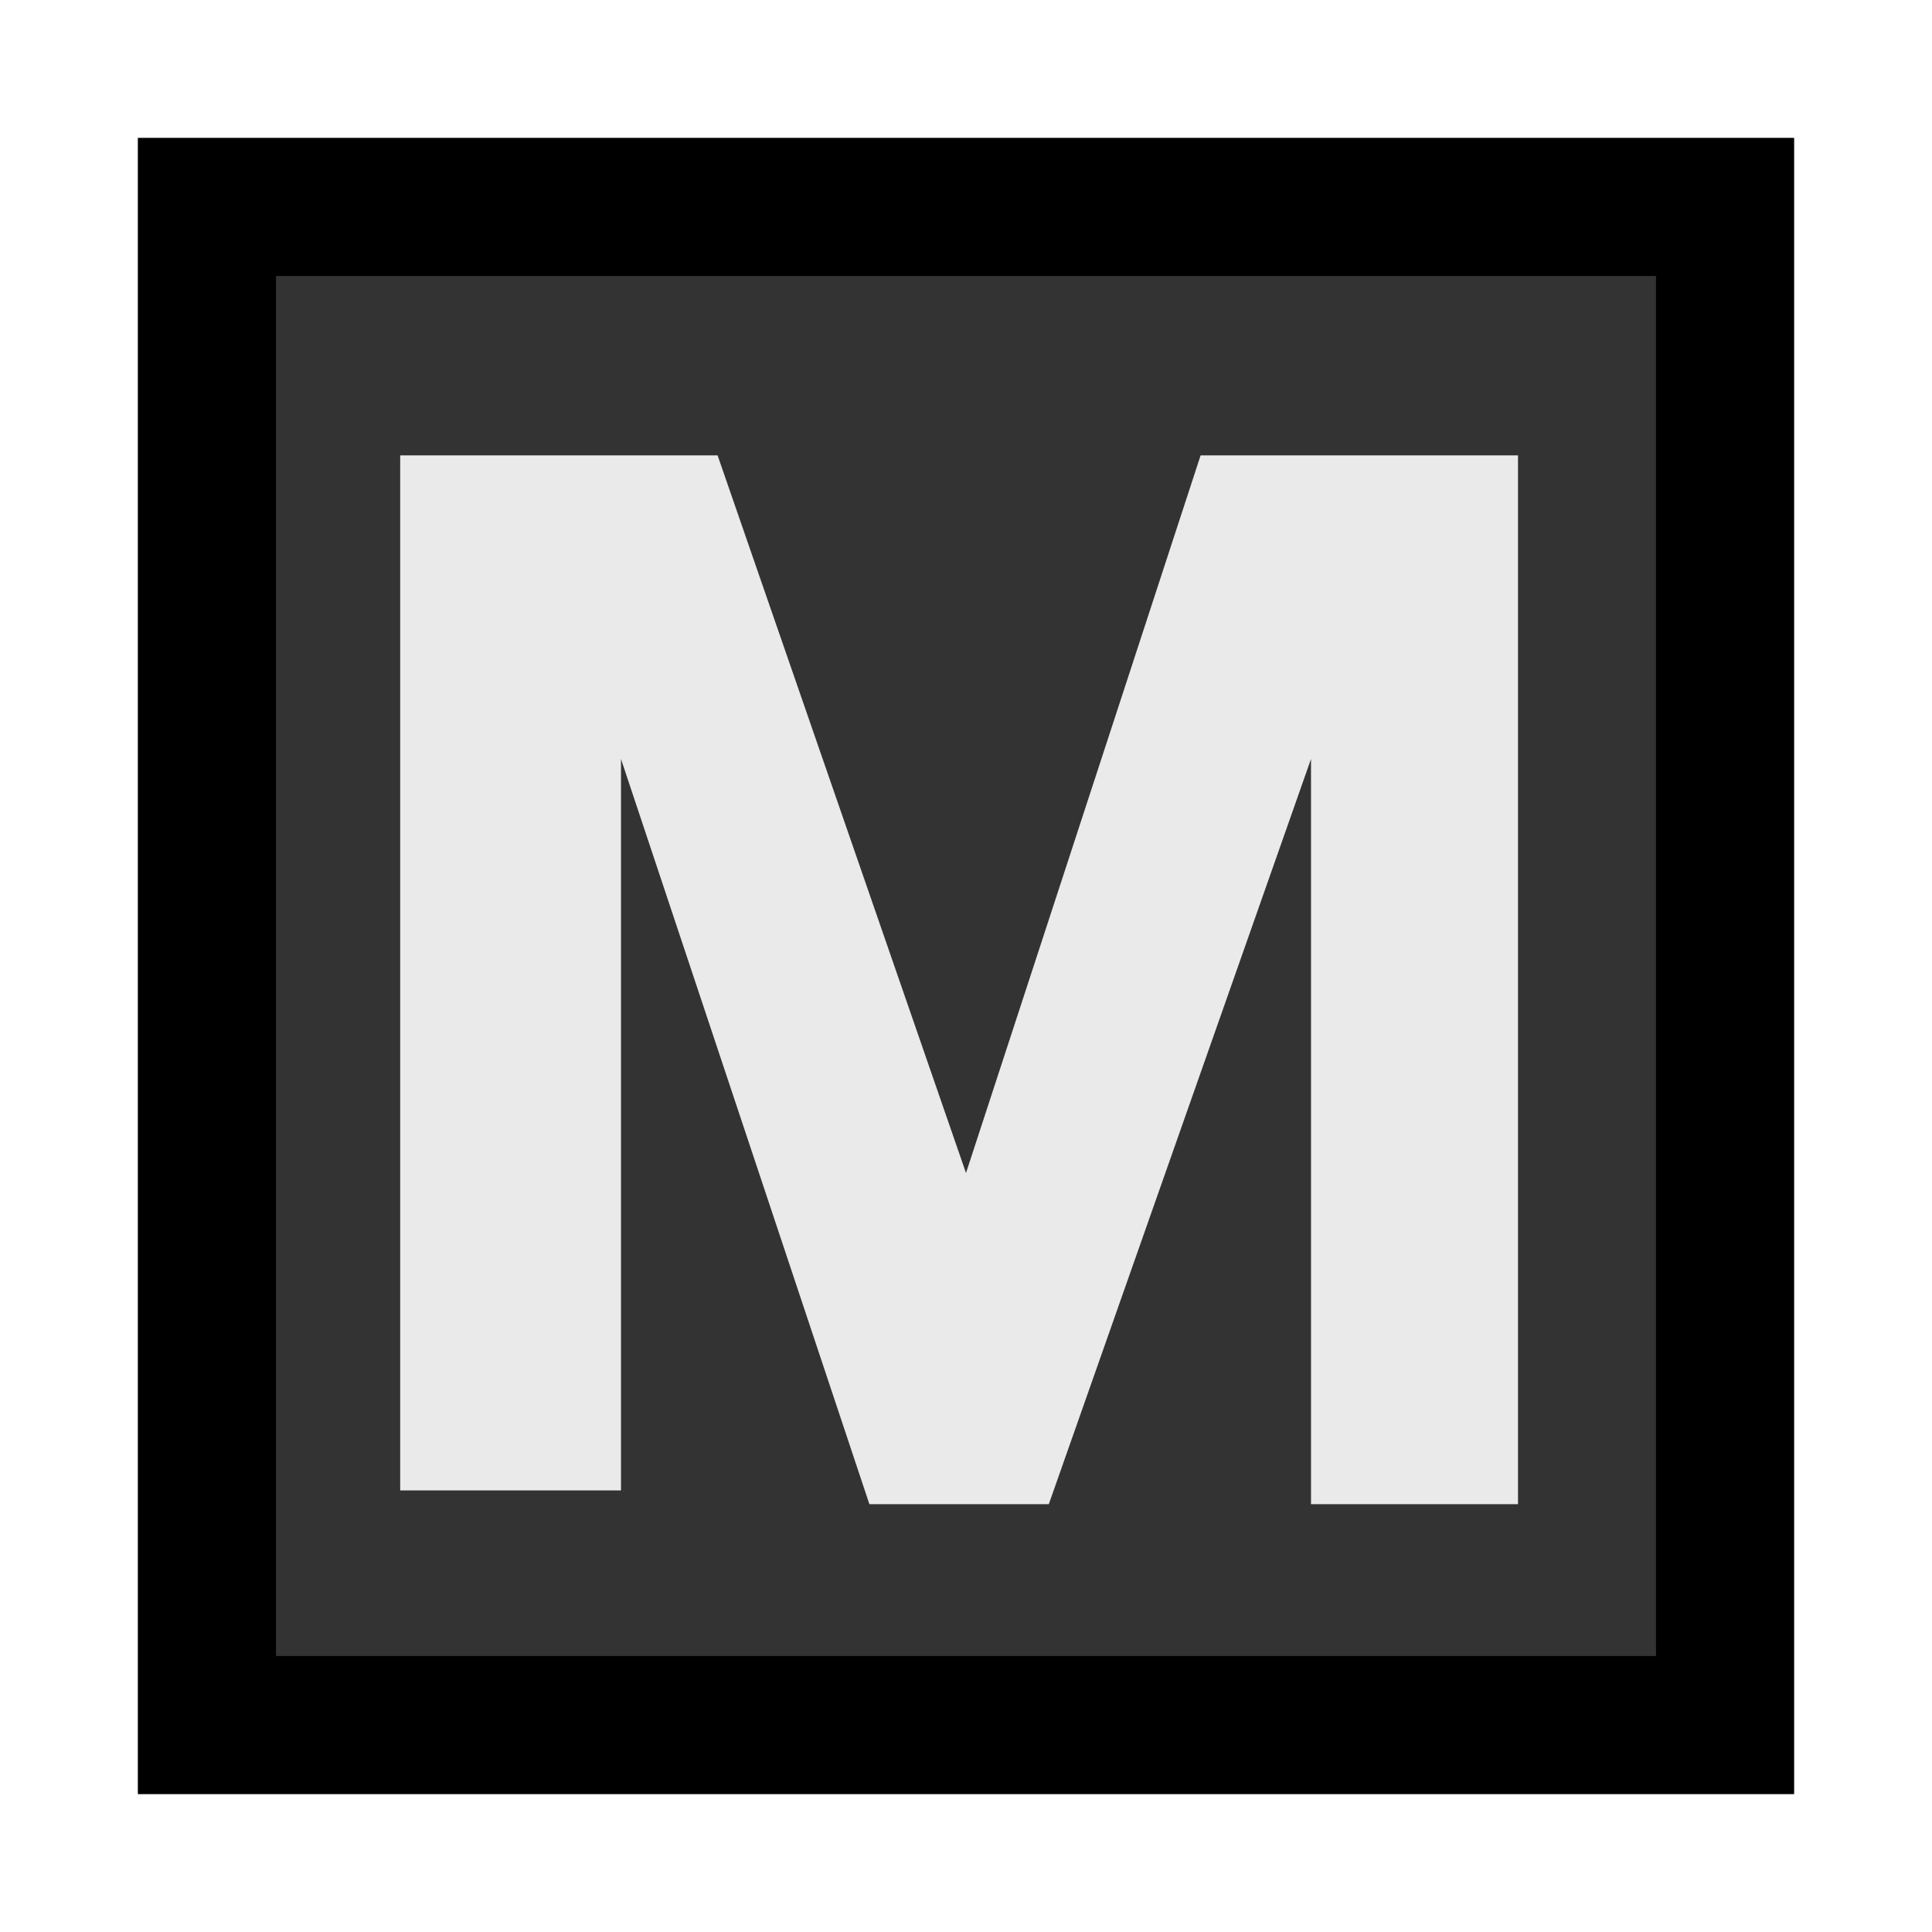 <?xml version="1.0" encoding="utf-8"?>
<!-- Generator: Adobe Illustrator 23.0.0, SVG Export Plug-In . SVG Version: 6.00 Build 0)  -->
<svg version="1.1" id="Layer_1" xmlns="http://www.w3.org/2000/svg" xmlns:xlink="http://www.w3.org/1999/xlink" x="0px" y="0px"
	 viewBox="0 0 14 14" style="enable-background:new 0 0 14 14;" xml:space="preserve">
<style type="text/css">
	.st0{opacity:0.8;}
	.st1{fill:#EAEAEA;}
	.st2{fill:none;}
</style>
<g>
	<g class="st0">
		<rect x="1" y="1" width="12" height="12"/>
	</g>
	<g>
		<path d="M12,2v10H2V2H12 M13,1H1v12h12V1L13,1z"/>
	</g>
	<g>
		<path class="st1" d="M2.9,3.3h2.3L7,8.5h0l1.7-5.2h2.3v7.6H9.5V5.5h0l-1.9,5.4H6.3L4.5,5.5h0v5.3H2.9V3.3z"/>
	</g>
</g>
<rect x="1" y="1" class="st2" width="12" height="12"/>
<rect class="st2" width="14" height="14"/>
</svg>
